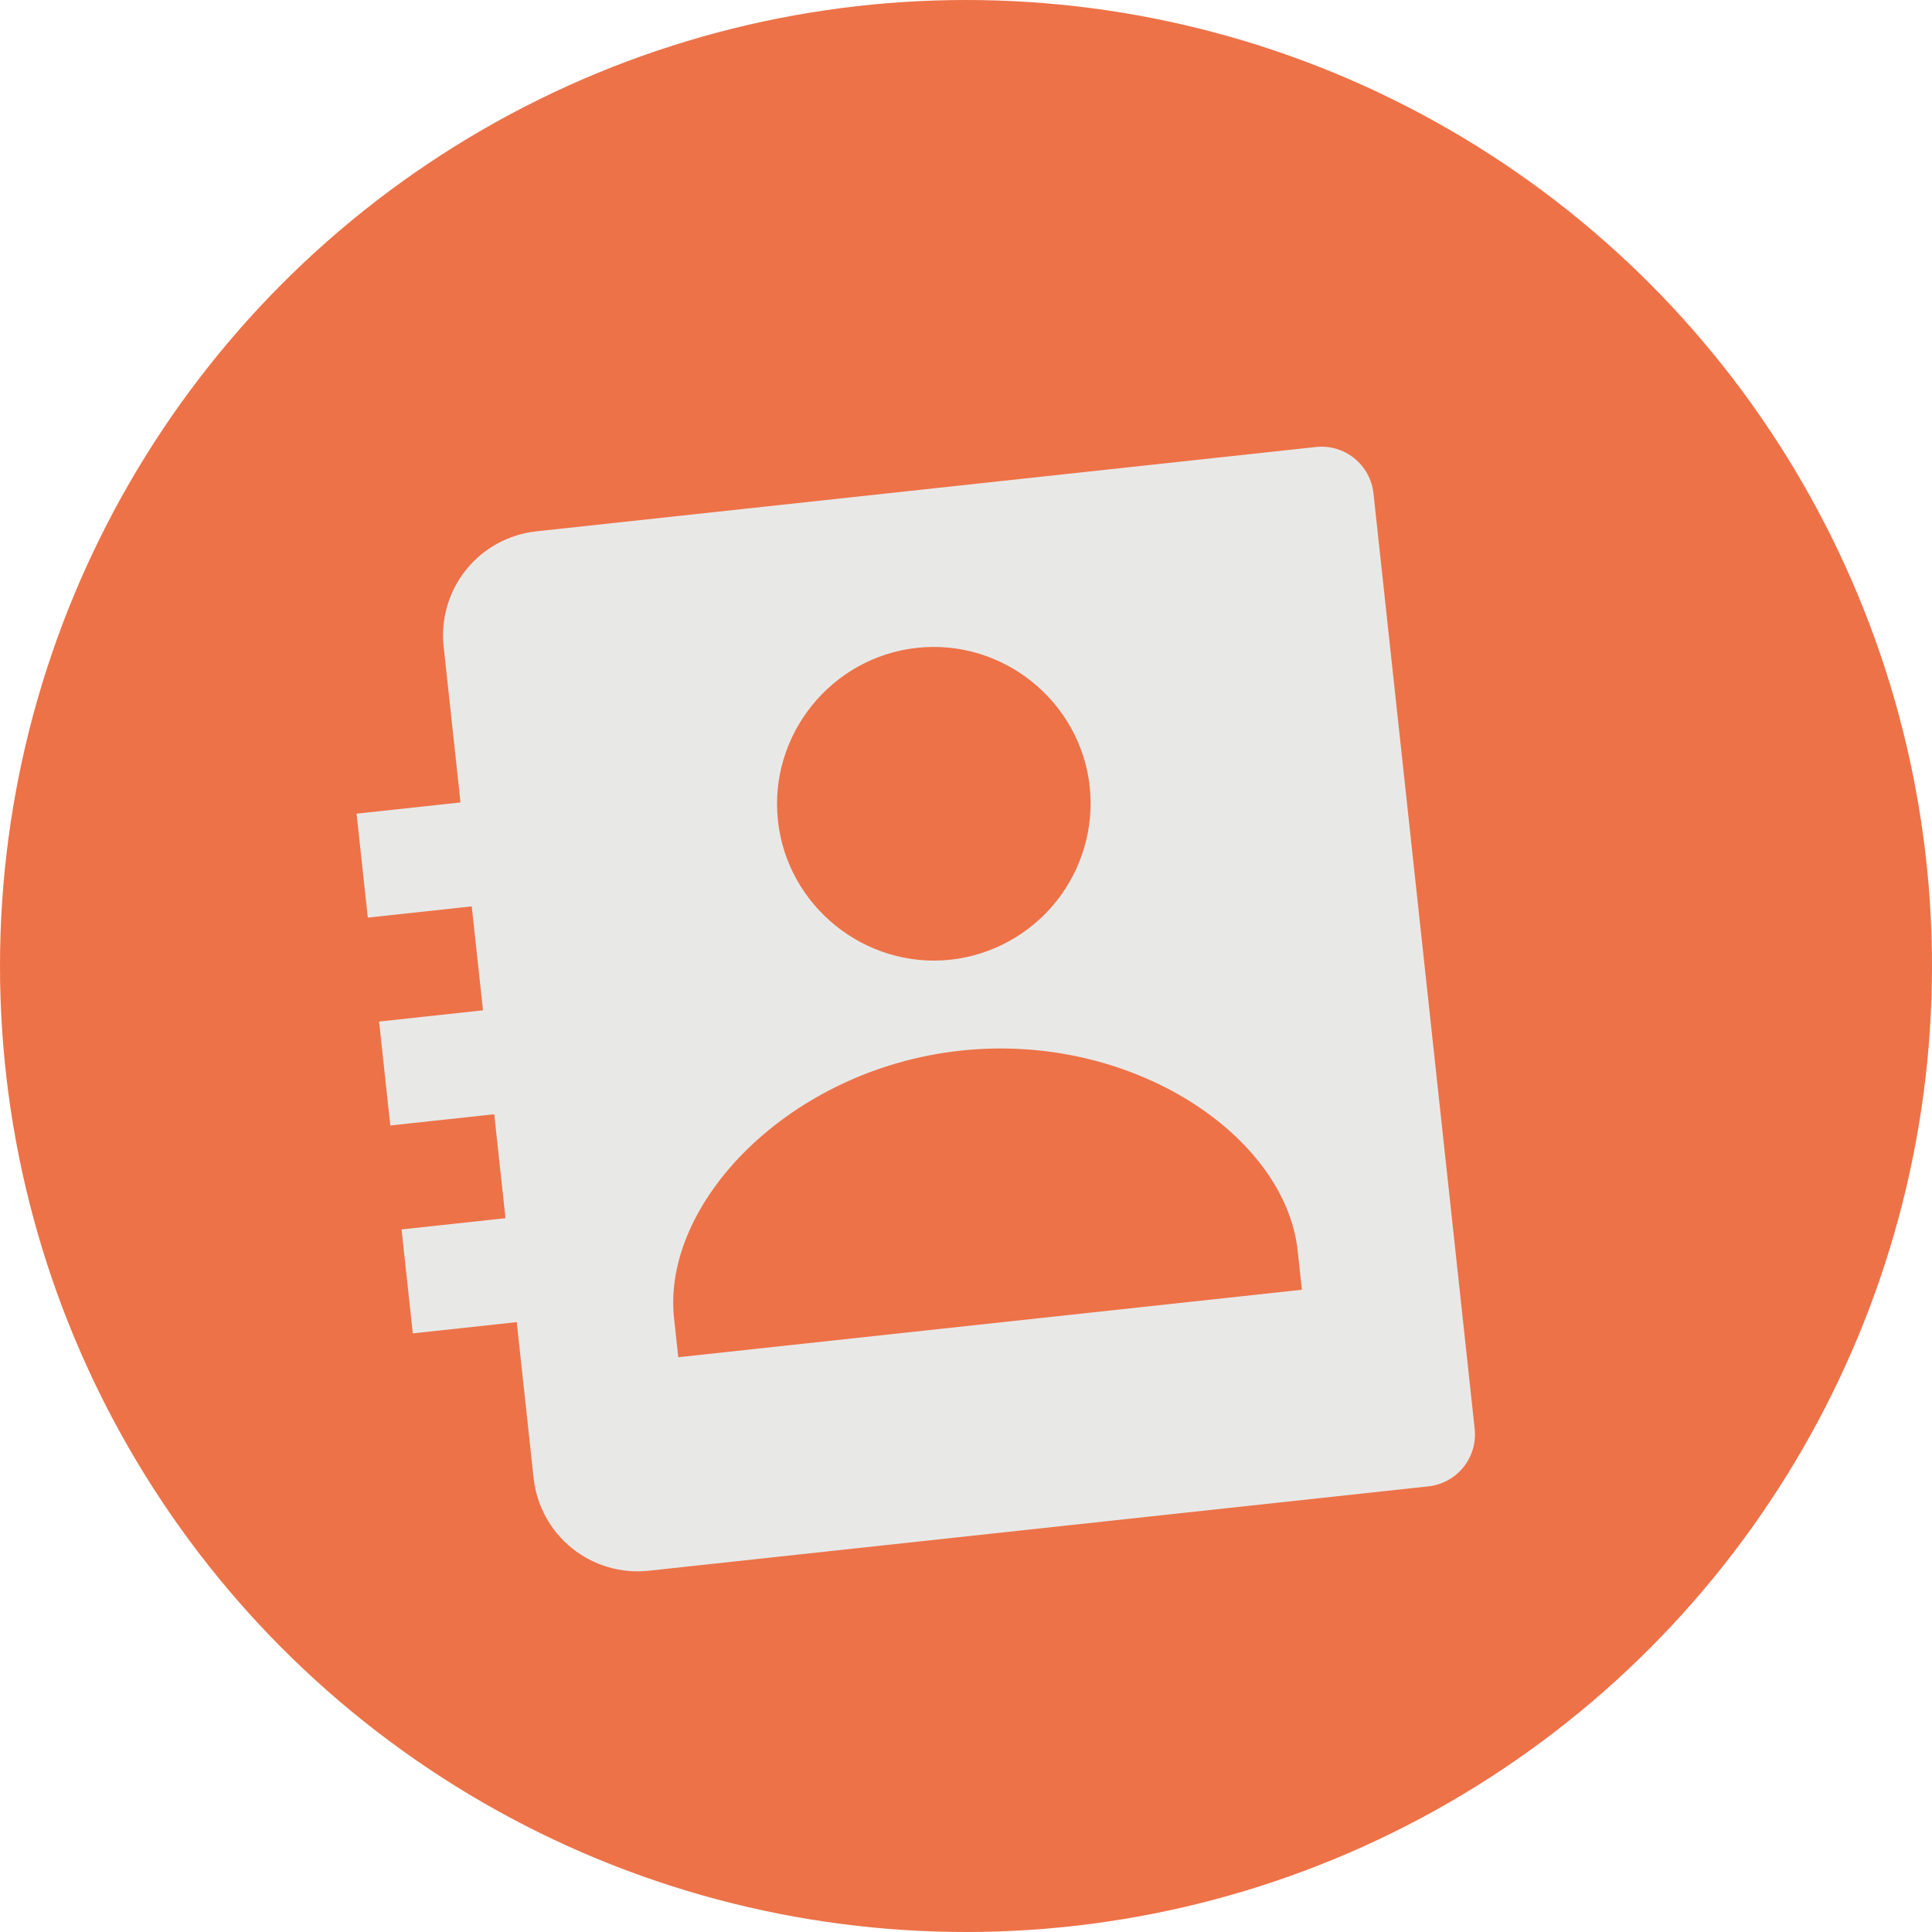 <svg width="154" height="154" viewBox="0 0 154 154" fill="none" xmlns="http://www.w3.org/2000/svg">
<circle cx="77" cy="77" r="77" fill="#ED7248"/>
<g clip-path="url(#clip0_69:123)" filter="url(#filter0_i_69:123)">
<path d="M104.889 31.63L42.751 38.353C40.554 38.591 38.541 39.691 37.156 41.413C35.77 43.135 35.125 45.337 35.363 47.534L36.708 59.962L28.422 60.858L29.319 69.143L37.604 68.247L38.5 76.532L30.215 77.428L31.112 85.713L39.397 84.817L40.293 93.102L32.008 93.998L32.905 102.283L41.19 101.387L42.534 113.814C42.772 116.011 43.873 118.024 45.595 119.41C47.317 120.796 49.519 121.44 51.716 121.203L113.853 114.479C114.952 114.361 115.958 113.81 116.651 112.949C117.344 112.088 117.666 110.987 117.547 109.889L109.479 35.324C109.361 34.225 108.81 33.219 107.949 32.526C107.088 31.833 105.987 31.511 104.889 31.63ZM73.093 47.639C79.92 46.9 86.126 51.891 86.865 58.721C87.209 62.016 86.238 65.312 84.162 67.892C82.086 70.473 79.074 72.128 75.783 72.498C68.96 73.236 62.749 68.238 62.01 61.411C61.271 54.58 66.27 48.377 73.093 47.639ZM103.775 98.806L54.065 104.185L53.729 101.078C52.735 91.885 62.918 81.224 76.567 79.747C90.217 78.27 102.444 86.507 103.439 95.699L103.775 98.806Z" fill="#E8E9E7"/>
</g>
<defs>
<filter id="filter0_i_69:123" x="17" y="22" width="110.177" height="114.177" filterUnits="userSpaceOnUse" color-interpolation-filters="sRGB">
<feFlood flood-opacity="0" result="BackgroundImageFix"/>
<feBlend mode="normal" in="SourceGraphic" in2="BackgroundImageFix" result="shape"/>
<feColorMatrix in="SourceAlpha" type="matrix" values="0 0 0 0 0 0 0 0 0 0 0 0 0 0 0 0 0 0 127 0" result="hardAlpha"/>
<feOffset dy="4"/>
<feGaussianBlur stdDeviation="2"/>
<feComposite in2="hardAlpha" operator="arithmetic" k2="-1" k3="1"/>
<feColorMatrix type="matrix" values="0 0 0 0 0 0 0 0 0 0 0 0 0 0 0 0 0 0 0.25 0"/>
<feBlend mode="normal" in2="shape" result="effect1_innerShadow_69:123"/>
</filter>
<clipPath id="clip0_69:123">
<rect width="100" height="100" fill="white" transform="translate(17 32.757) rotate(-6.175)"/>
</clipPath>
</defs>
</svg>
